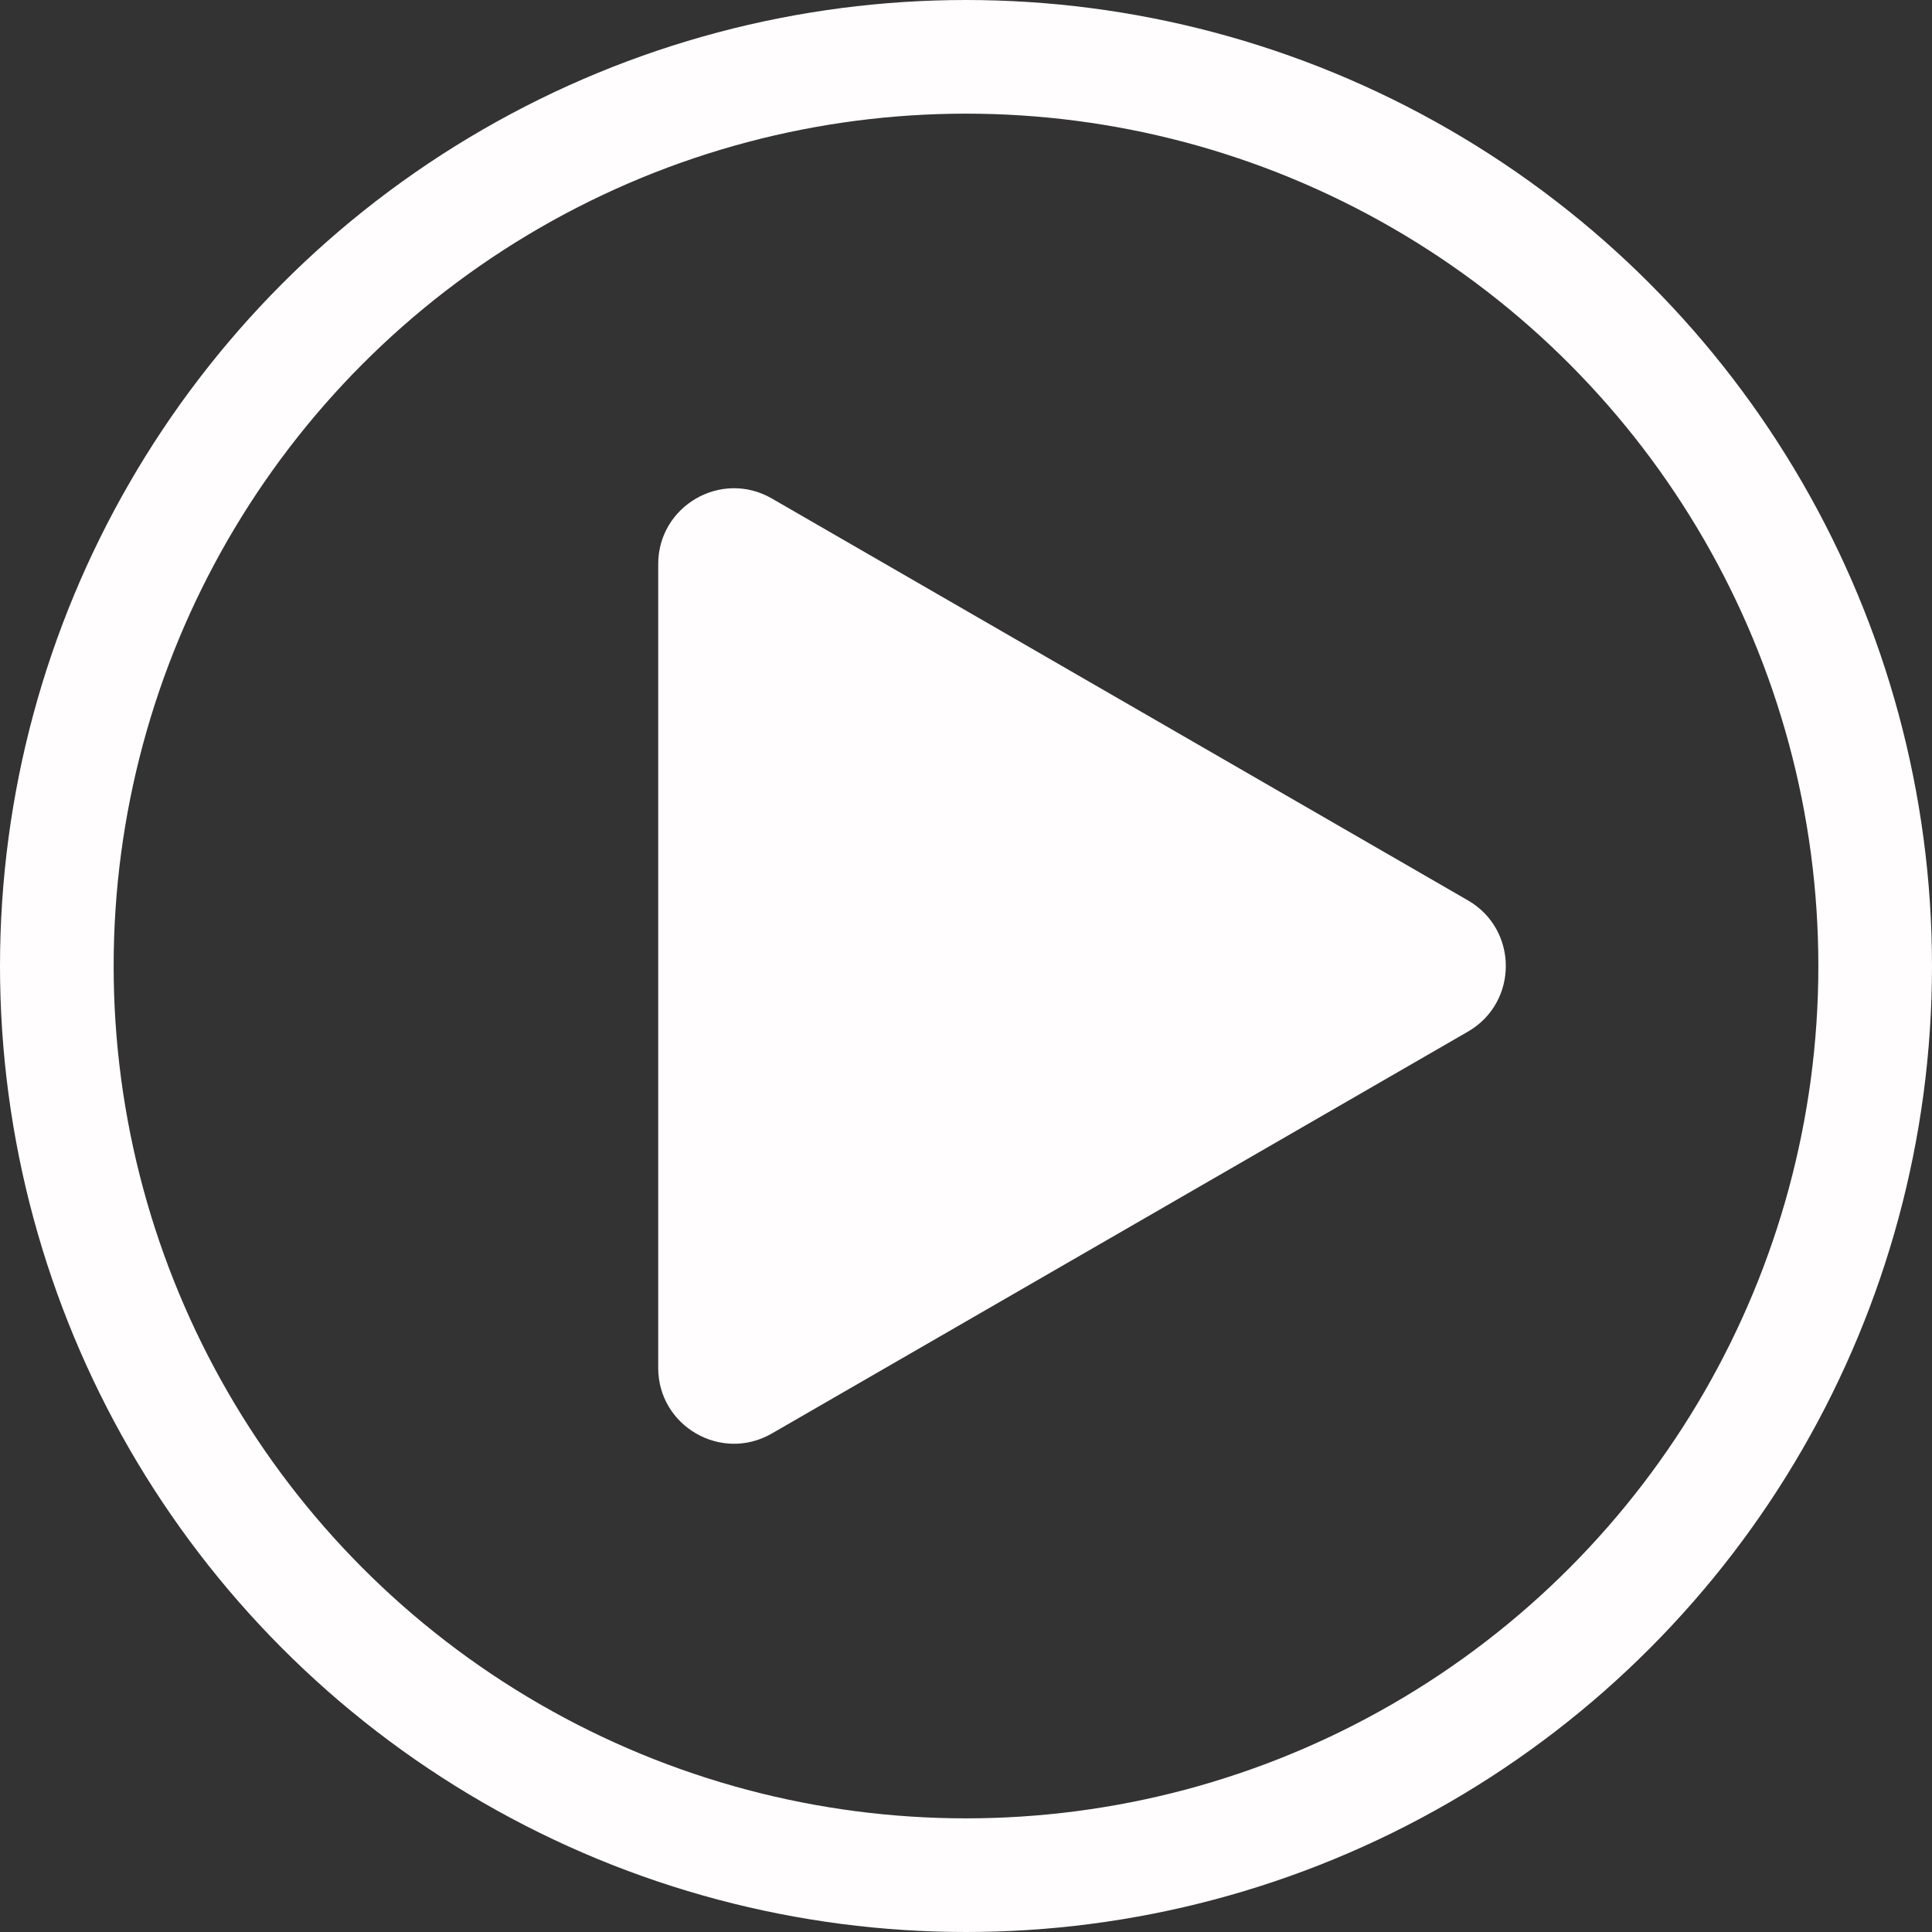<svg width="51" height="51" viewBox="0 0 51 51" fill="none" xmlns="http://www.w3.org/2000/svg">
<rect x="0" y="0" width="51" height="51" fill="#333333" stroke="none"/>
<circle cx="25.5" cy="25.5" r="24" stroke="#FFFDFD" stroke-width="3"/>
<path d="M38.75 23.768C40.083 24.538 40.083 26.462 38.75 27.232L20.375 37.841C19.042 38.611 17.375 37.648 17.375 36.109L17.375 14.891C17.375 13.352 19.042 12.389 20.375 13.159L38.75 23.768Z" fill="#FFFDFD"/>
</svg>
